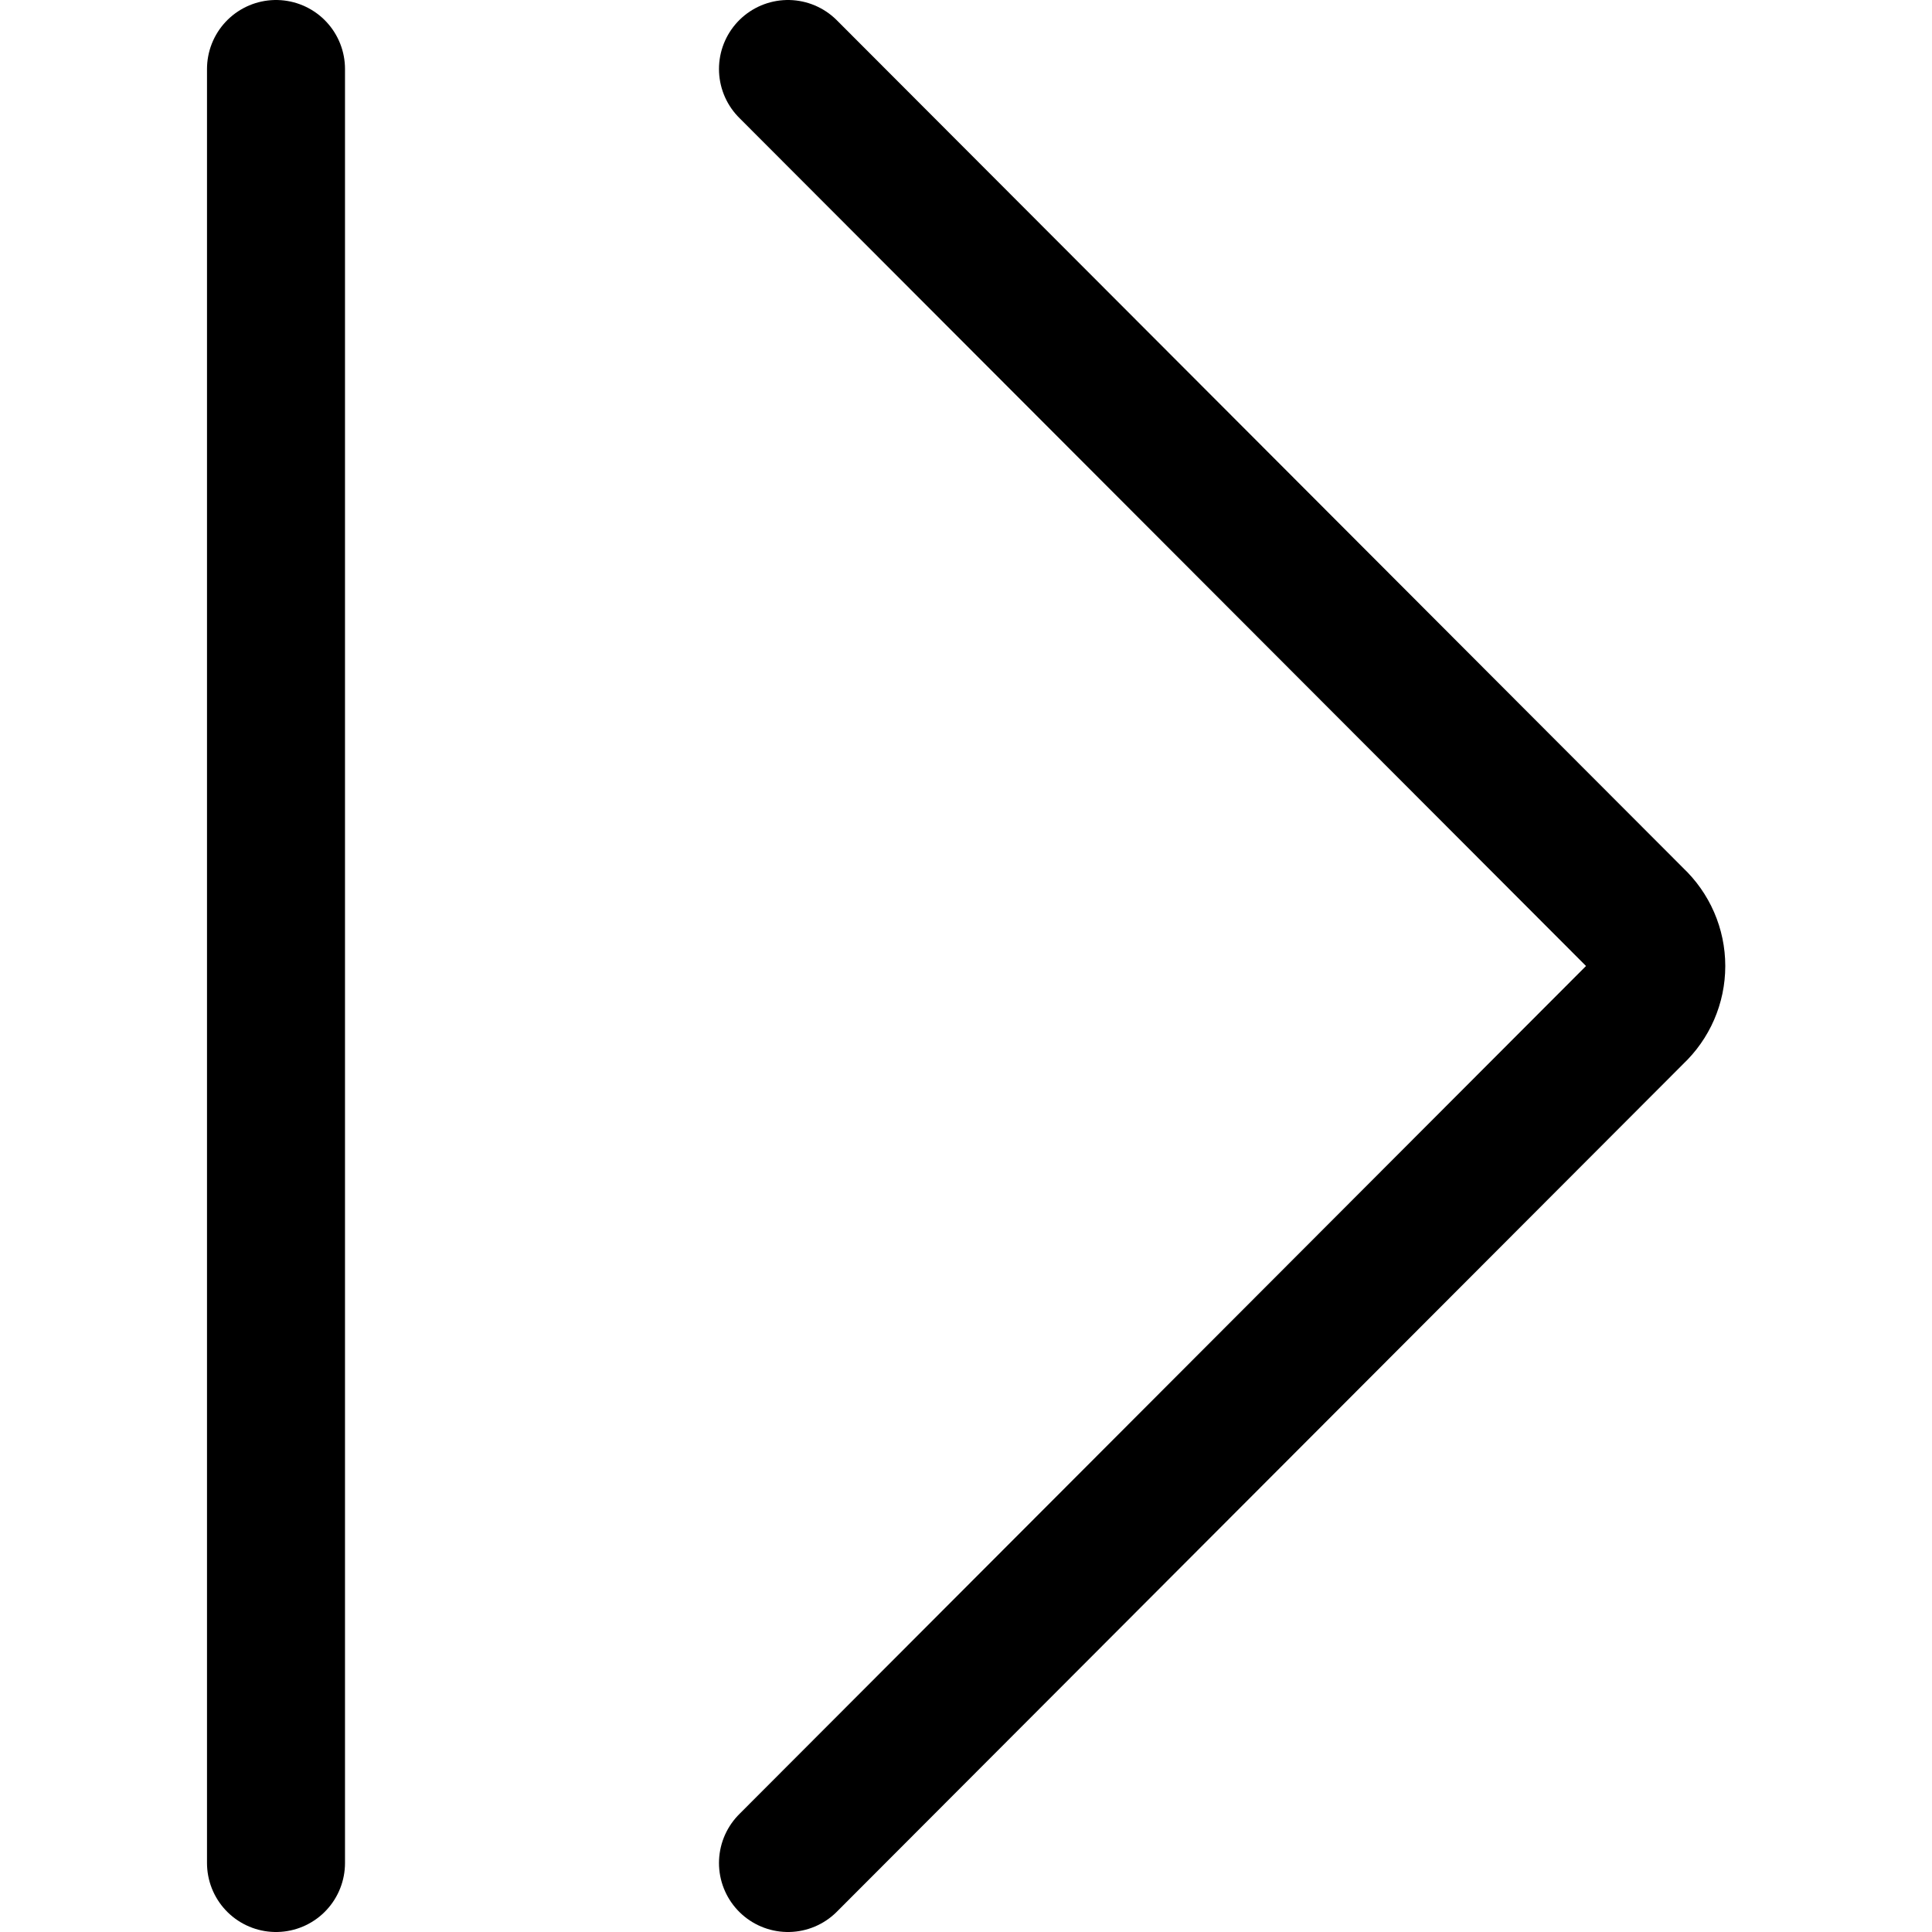 <svg xmlns="http://www.w3.org/2000/svg" width="14" height="14" viewBox="0 0 14 14"><g fill="none" fill-rule="evenodd" stroke-linecap="round" stroke-linejoin="round"><path stroke="currentColor" d="M5.71,0.5 L11.85,6.65 C11.947,6.741 12.002,6.867 12.002,7 C12.002,7.133 11.947,7.259 11.85,7.35 L5.71,13.5"/><line x1="2" x2="2" y1=".5" y2="13.5" stroke="currentColor"/></g></svg>